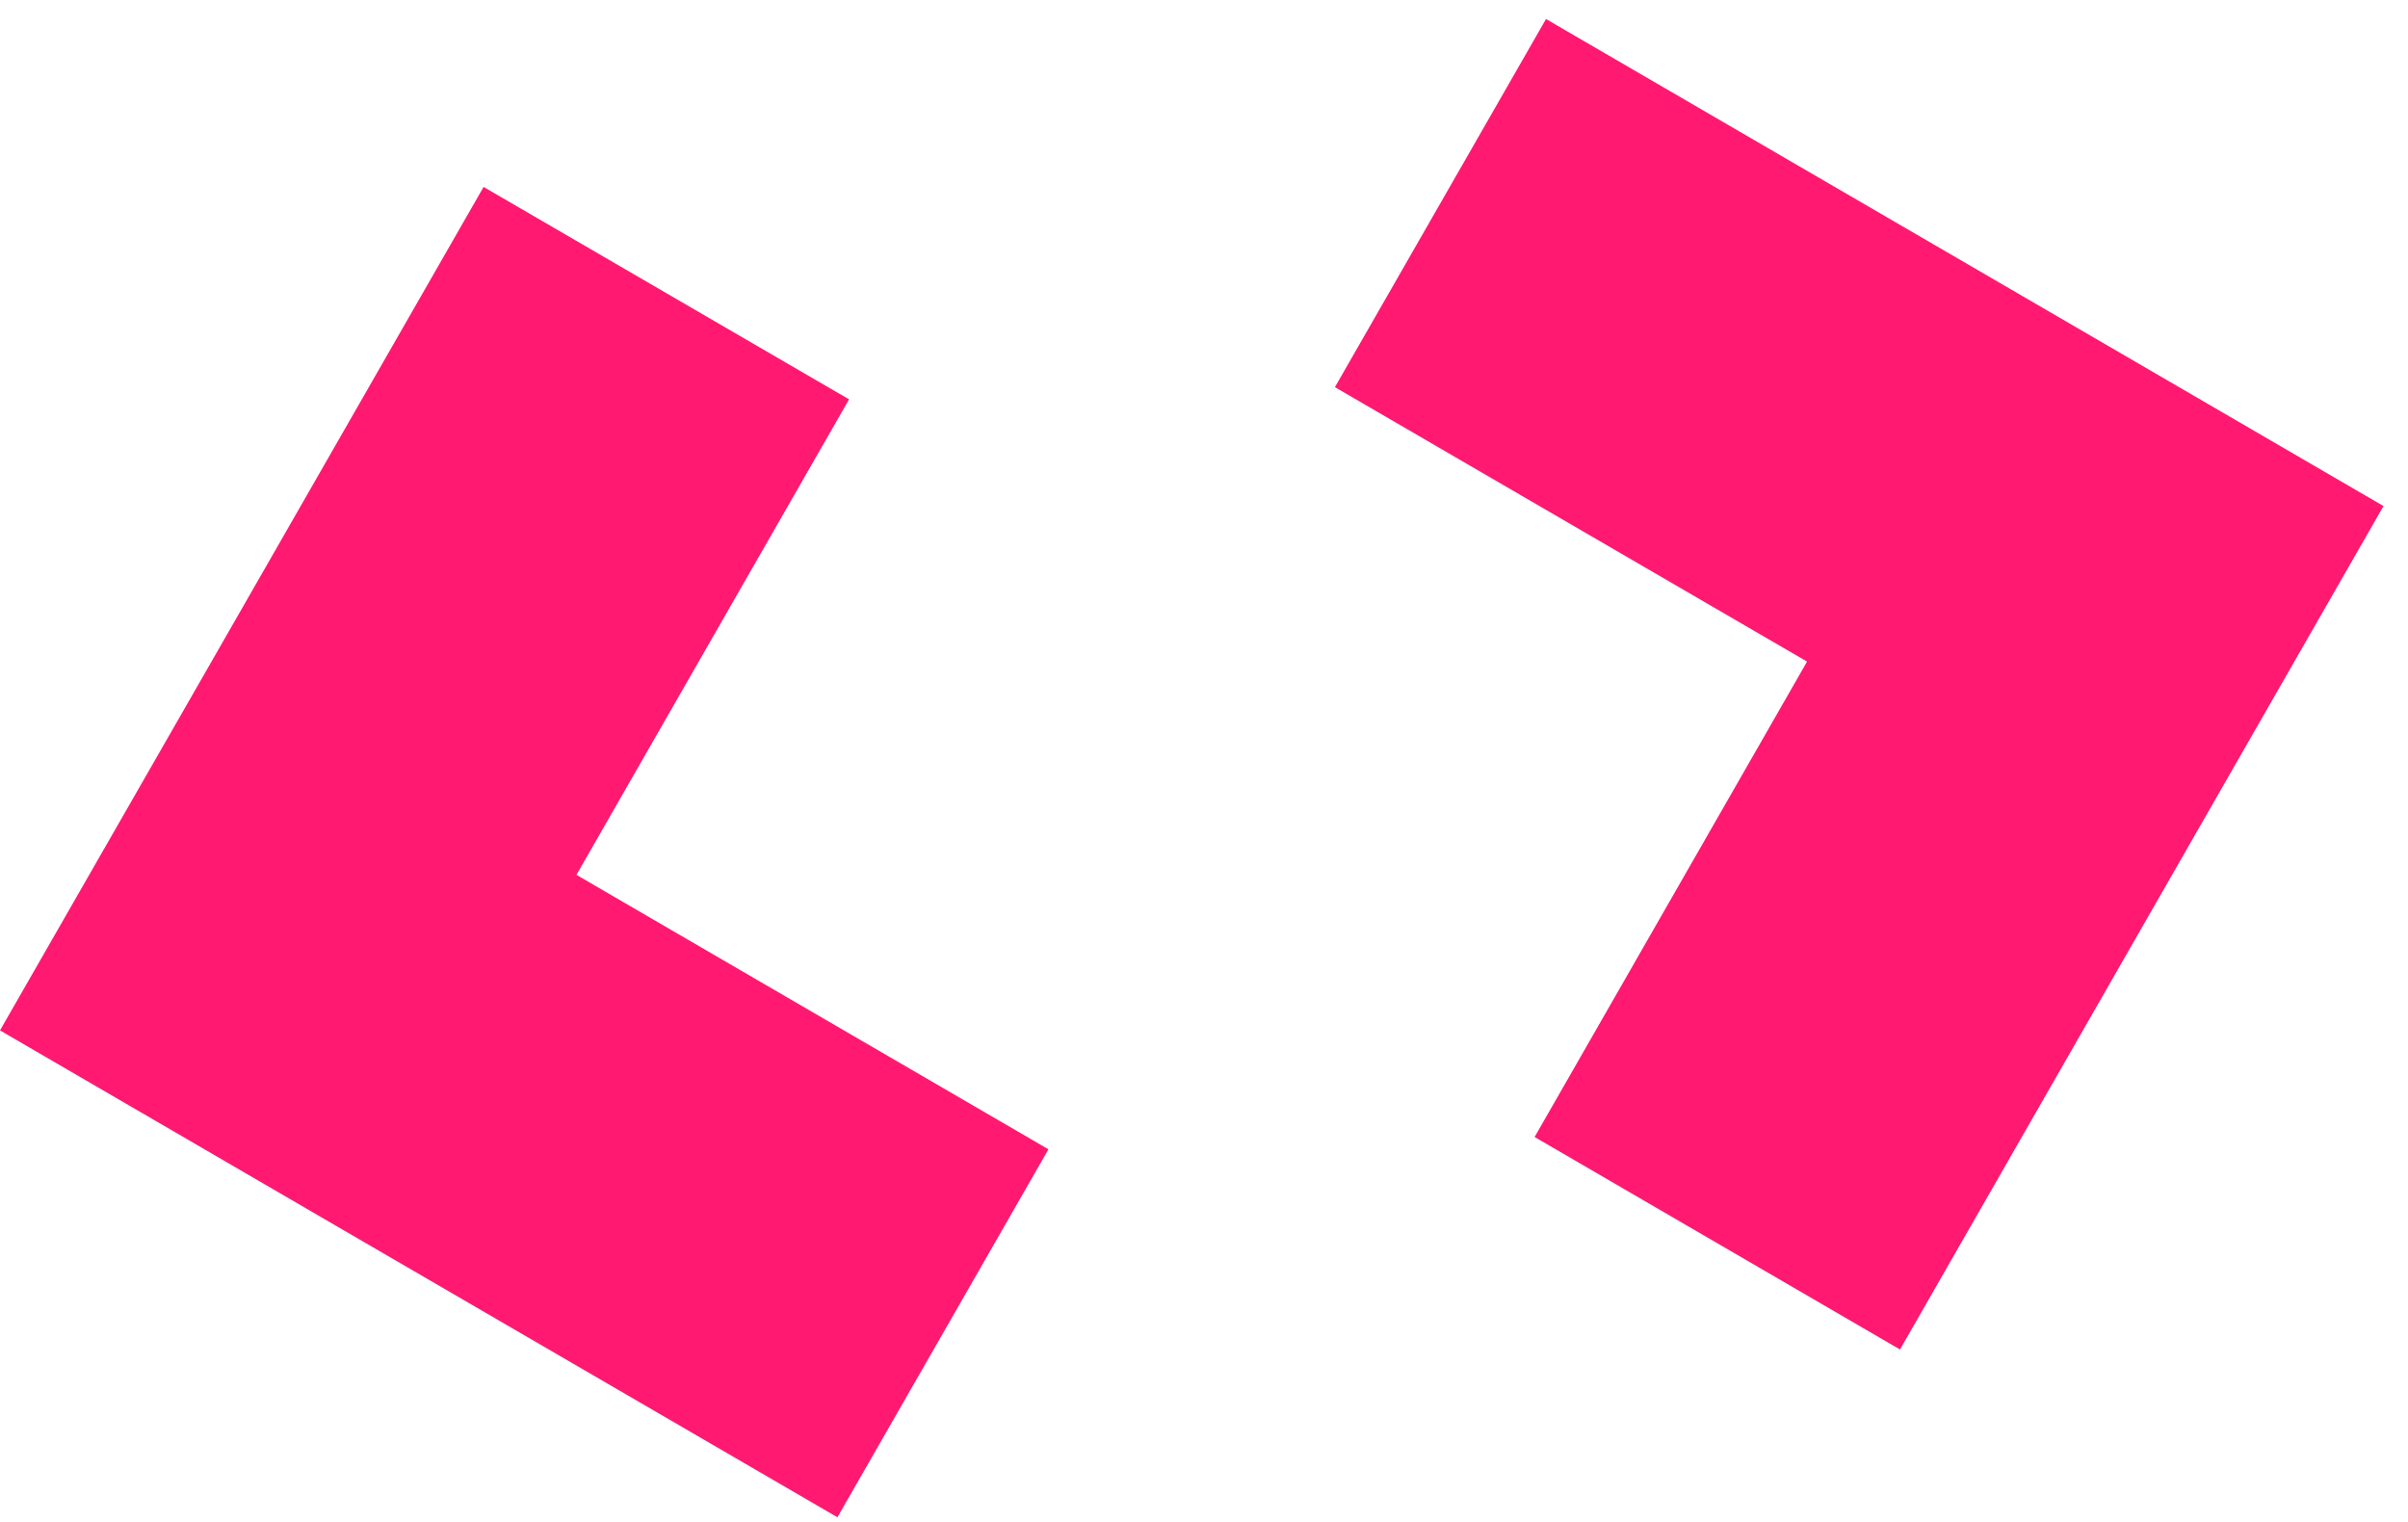 <svg width="87" height="55" viewBox="0 0 87 55" fill="none" xmlns="http://www.w3.org/2000/svg">
<path fill-rule="evenodd" clip-rule="evenodd" d="M30.678 14.428L17.472 6.753L7.626 23.928L0 37.224L13.203 44.901L30.256 54.813L37.88 41.52L20.827 31.605L30.676 14.428H30.678Z" fill="#FF0061" fill-opacity="0.9"/>
<path fill-rule="evenodd" clip-rule="evenodd" d="M86.115 18.282L72.915 10.605L55.857 0.687L48.23 13.986L65.288 23.901L55.445 41.075L68.646 48.752L78.492 31.578L86.115 18.282Z" fill="#FF0061" fill-opacity="0.9"/>
</svg>
